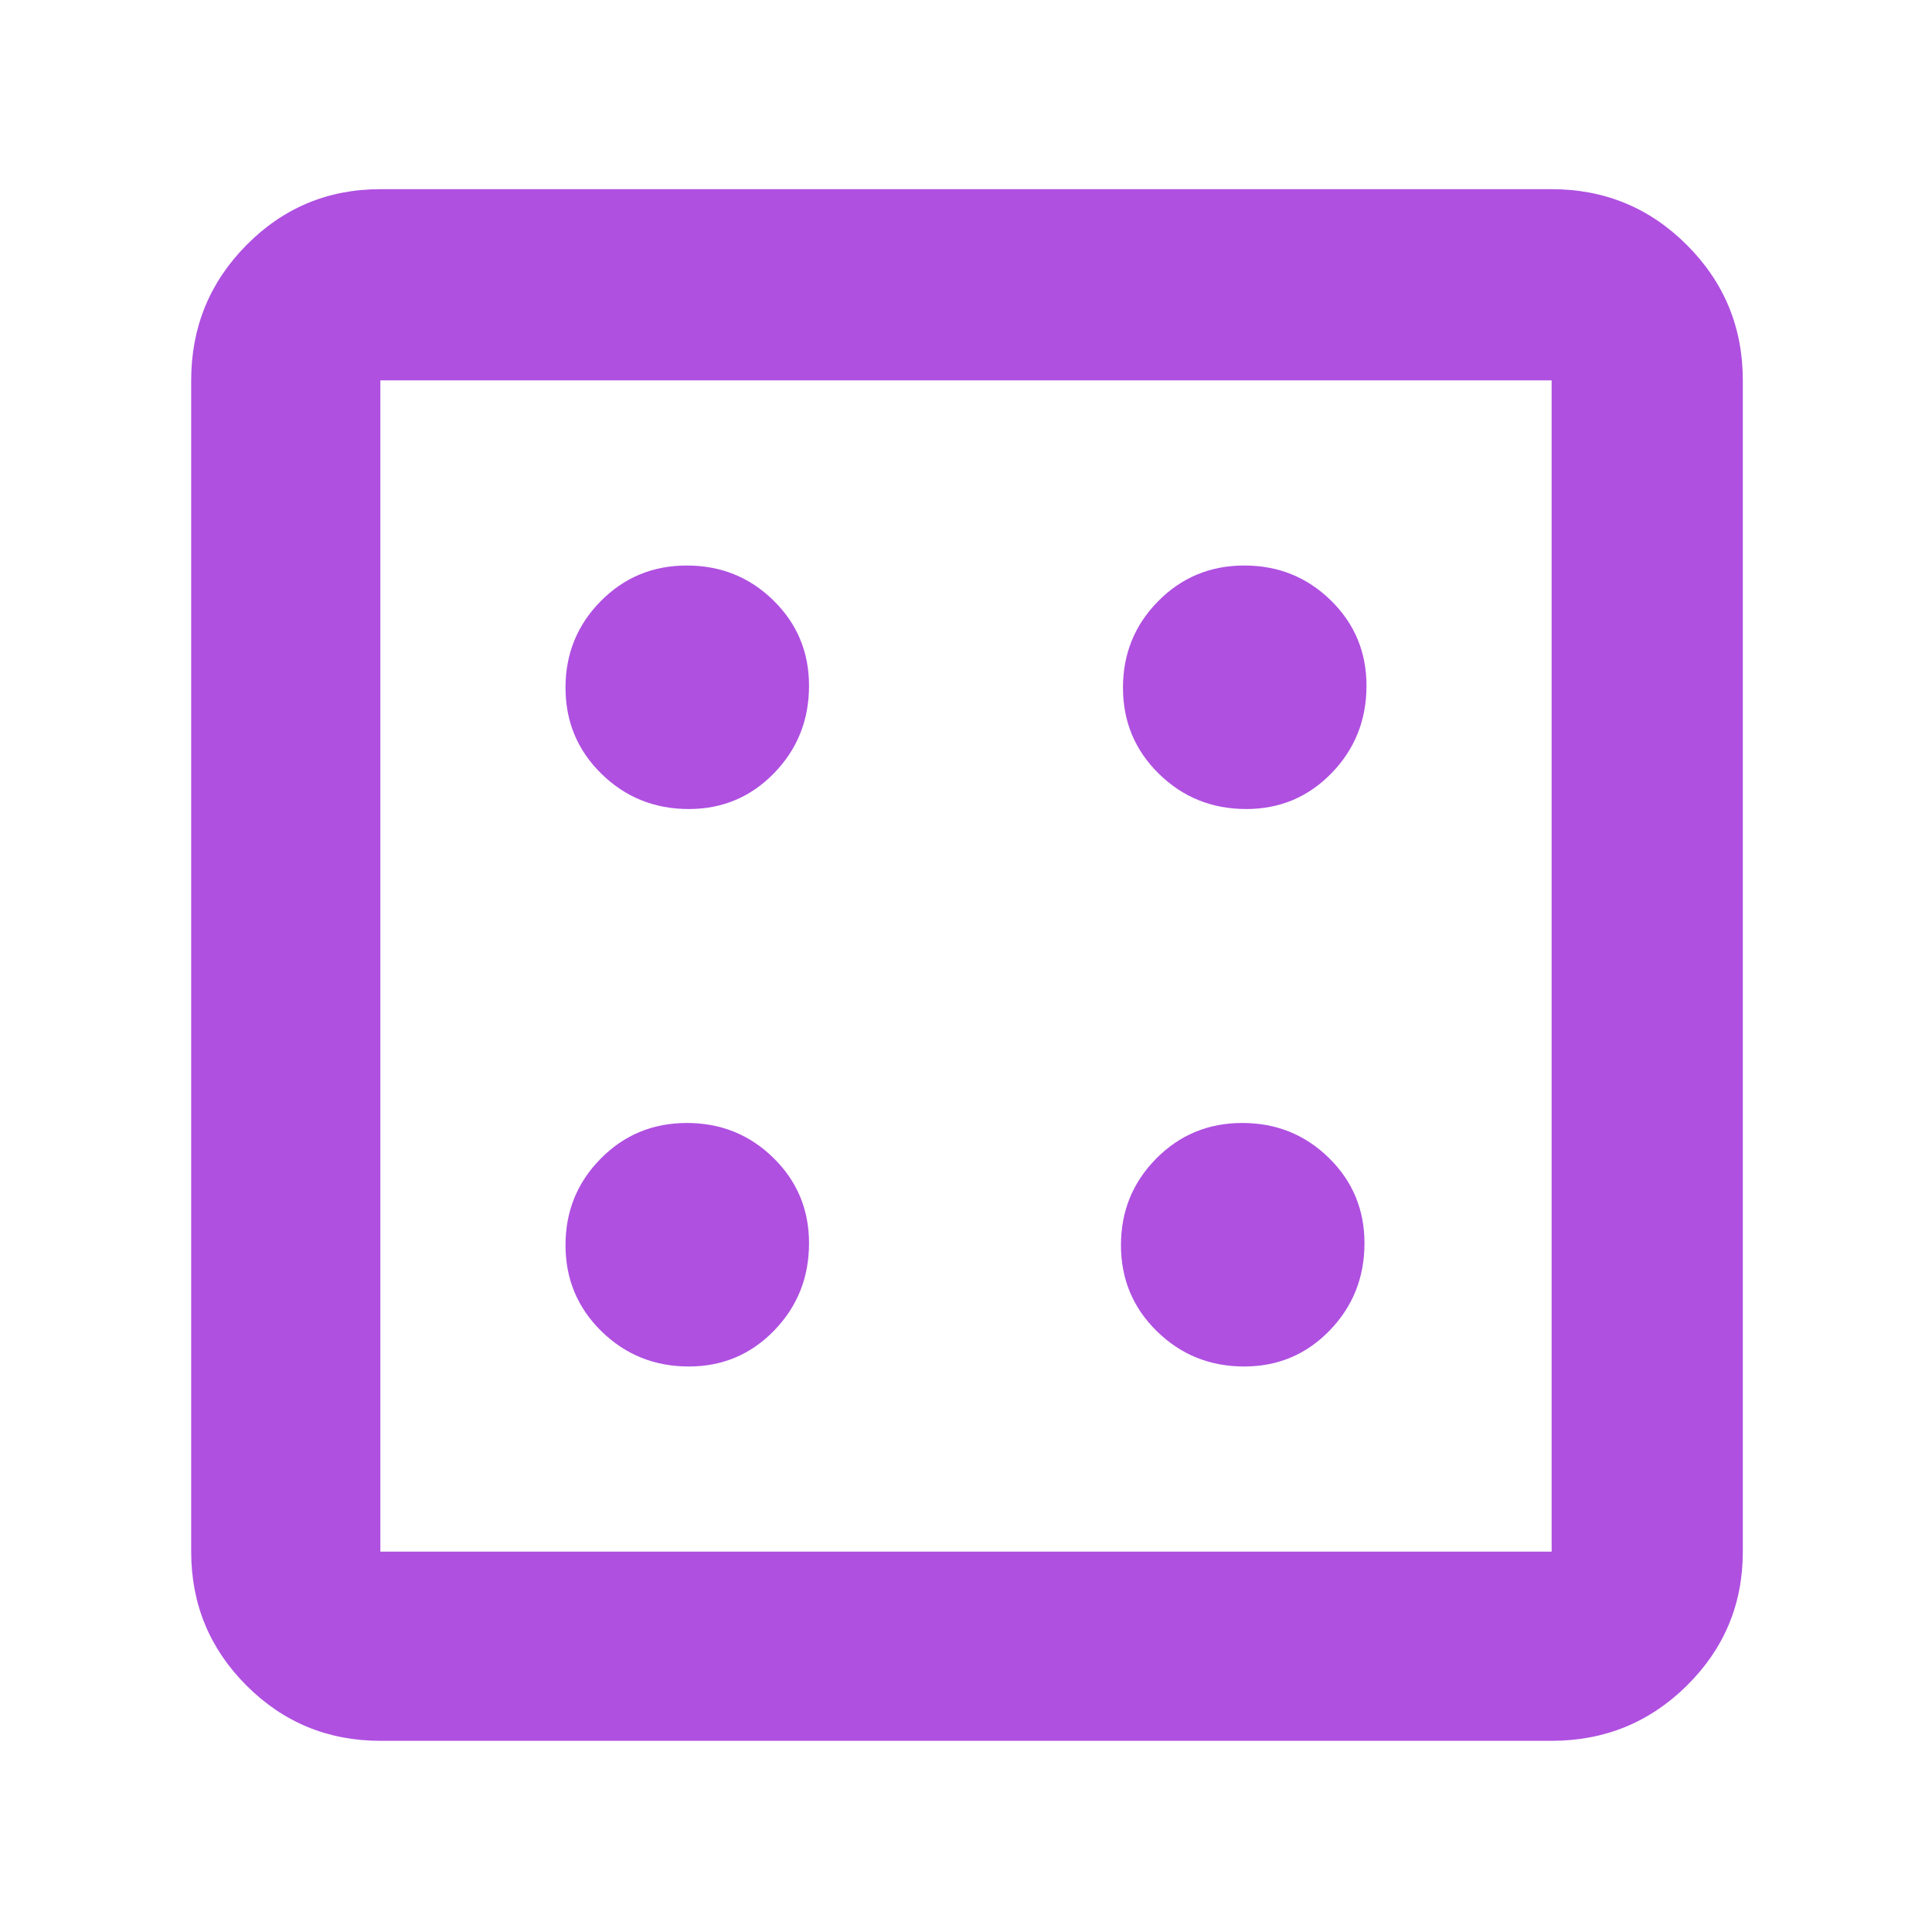 <svg xmlns="http://www.w3.org/2000/svg" height="48" viewBox="0 -960 960 960" width="48"><path fill="rgb(175, 80, 225)" d="M342.24-281q25.09 0 42.43-17.86Q402-316.72 402-342.24q0-25.09-17.71-42.43-17.7-17.33-43-17.33-25.29 0-42.79 17.71-17.5 17.7-17.5 43 0 25.29 17.86 42.79t43.38 17.5Zm0-277q25.09 0 42.43-17.86Q402-593.72 402-619.24q0-25.09-17.71-42.43-17.7-17.33-43-17.33-25.29 0-42.79 17.71-17.5 17.7-17.5 43 0 25.29 17.86 42.79t43.38 17.5Zm276 277q25.09 0 42.43-17.86Q678-316.72 678-342.24q0-25.09-17.71-42.43-17.7-17.33-43-17.33-25.29 0-42.79 17.71-17.5 17.7-17.5 43 0 25.29 17.86 42.79t43.38 17.5Zm1-277q25.09 0 42.43-17.86Q679-593.72 679-619.24q0-25.09-17.71-42.43-17.7-17.33-43-17.33-25.29 0-42.79 17.71-17.5 17.7-17.5 43 0 25.29 17.86 42.79t43.38 17.5ZM189-95q-39.05 0-66.53-27.47Q95-149.95 95-189v-582q0-39.46 27.47-67.23Q149.95-866 189-866h582q39.46 0 67.23 27.77Q866-810.46 866-771v582q0 39.05-27.77 66.53Q810.46-95 771-95H189Zm0-94h582v-582H189v582Zm0-582v582-582Z"/></svg>